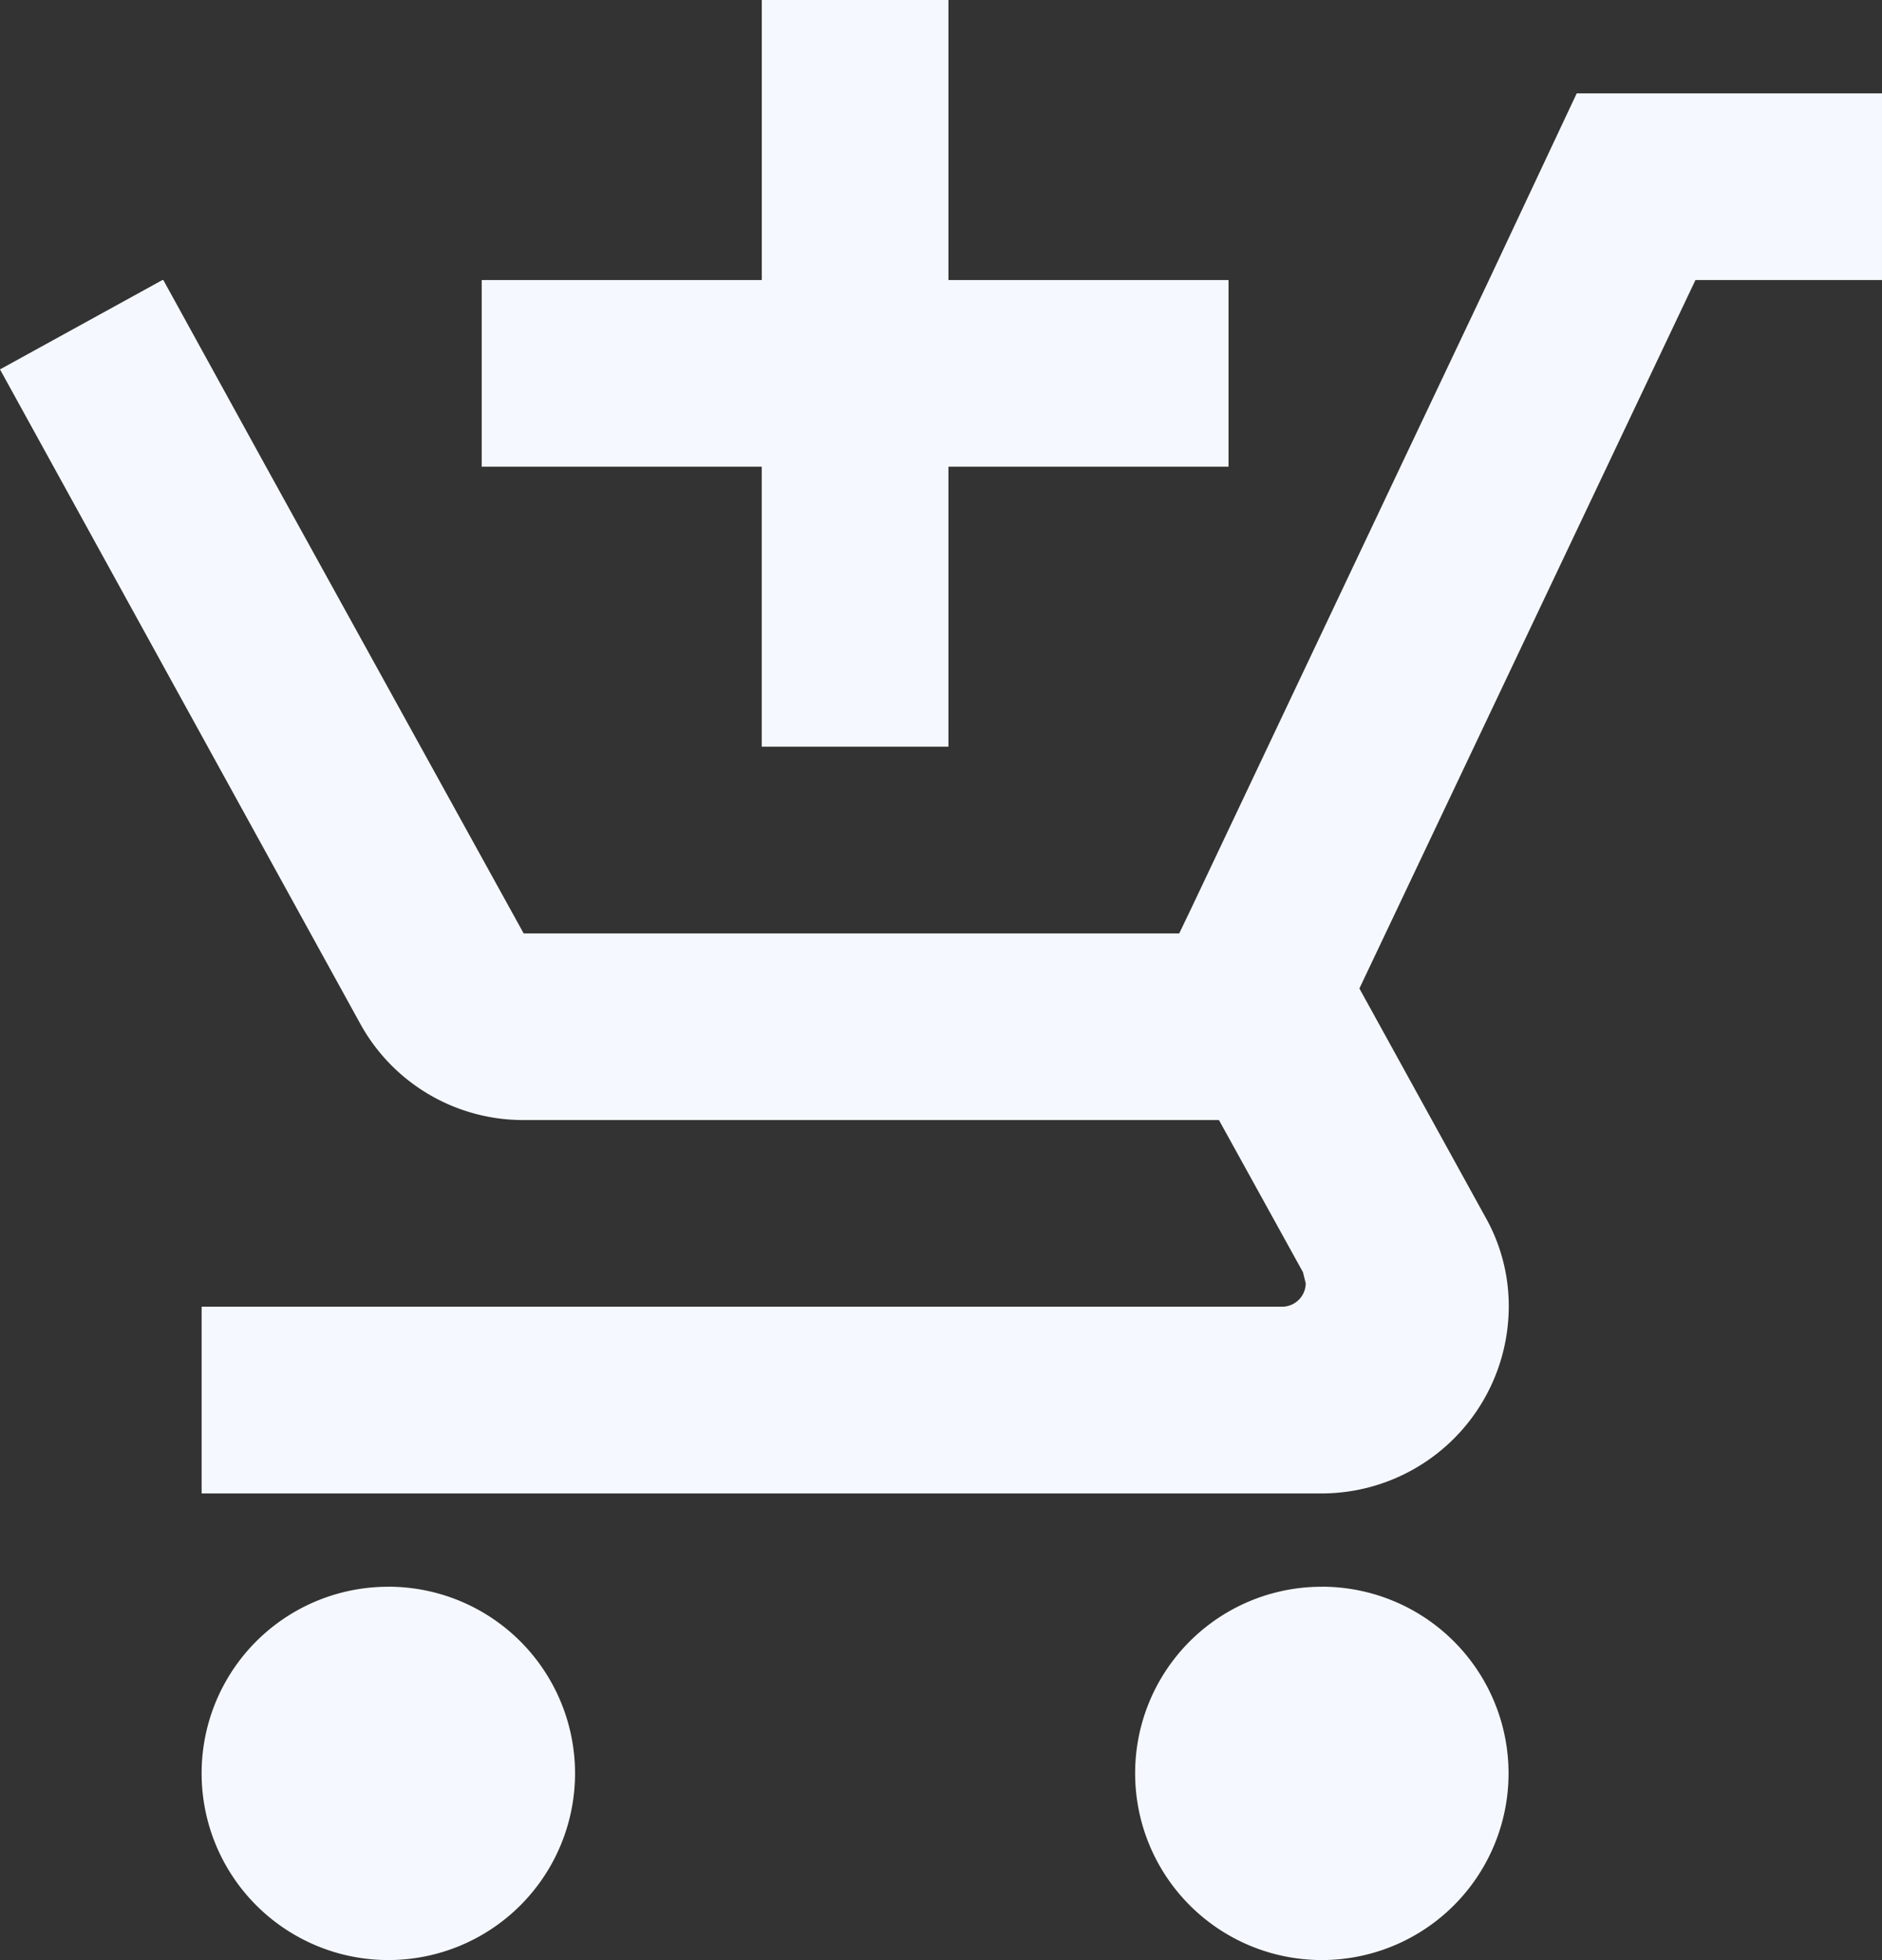 <svg xmlns="http://www.w3.org/2000/svg" width="37.186" height="38.735" viewBox="0 0 37.186 38.735">
  <rect x="0" y="0" width="37.186" height="38.735" fill="#333333" stroke="none"/>
  <path id="Icon_material-add-shopping-cart" data-name="Icon material-add-shopping-cart" d="M20.24,16.256H16.551V10.723H11.018V7.034h5.534V1.5H20.24V7.034h5.534v3.689H20.24Zm7.378,16.6a3.689,3.689,0,1,1-3.689,3.689A3.684,3.684,0,0,1,27.619,32.857Zm-18.445,0a3.689,3.689,0,1,1-3.689,3.689A3.684,3.684,0,0,1,9.173,32.857ZM27.3,26.862l-.055-.221-1.66-3.007H11.848a3.672,3.672,0,0,1-3.228-1.9L1.5,8.8,4.709,7.034h.018l2.029,3.689,5.091,9.223H24.8l.24-.5,4.132-8.725L30.92,7.034l1.734-3.689h6.032V7.034H35l-6.64,14,2.49,4.519a3.566,3.566,0,0,1,.461,1.771,3.7,3.7,0,0,1-3.689,3.689H5.484V27.323h21.36A.469.469,0,0,0,27.3,26.862Z" transform="translate(-1.5 -1.5)" fill="#f5f9ff"/>
</svg>

